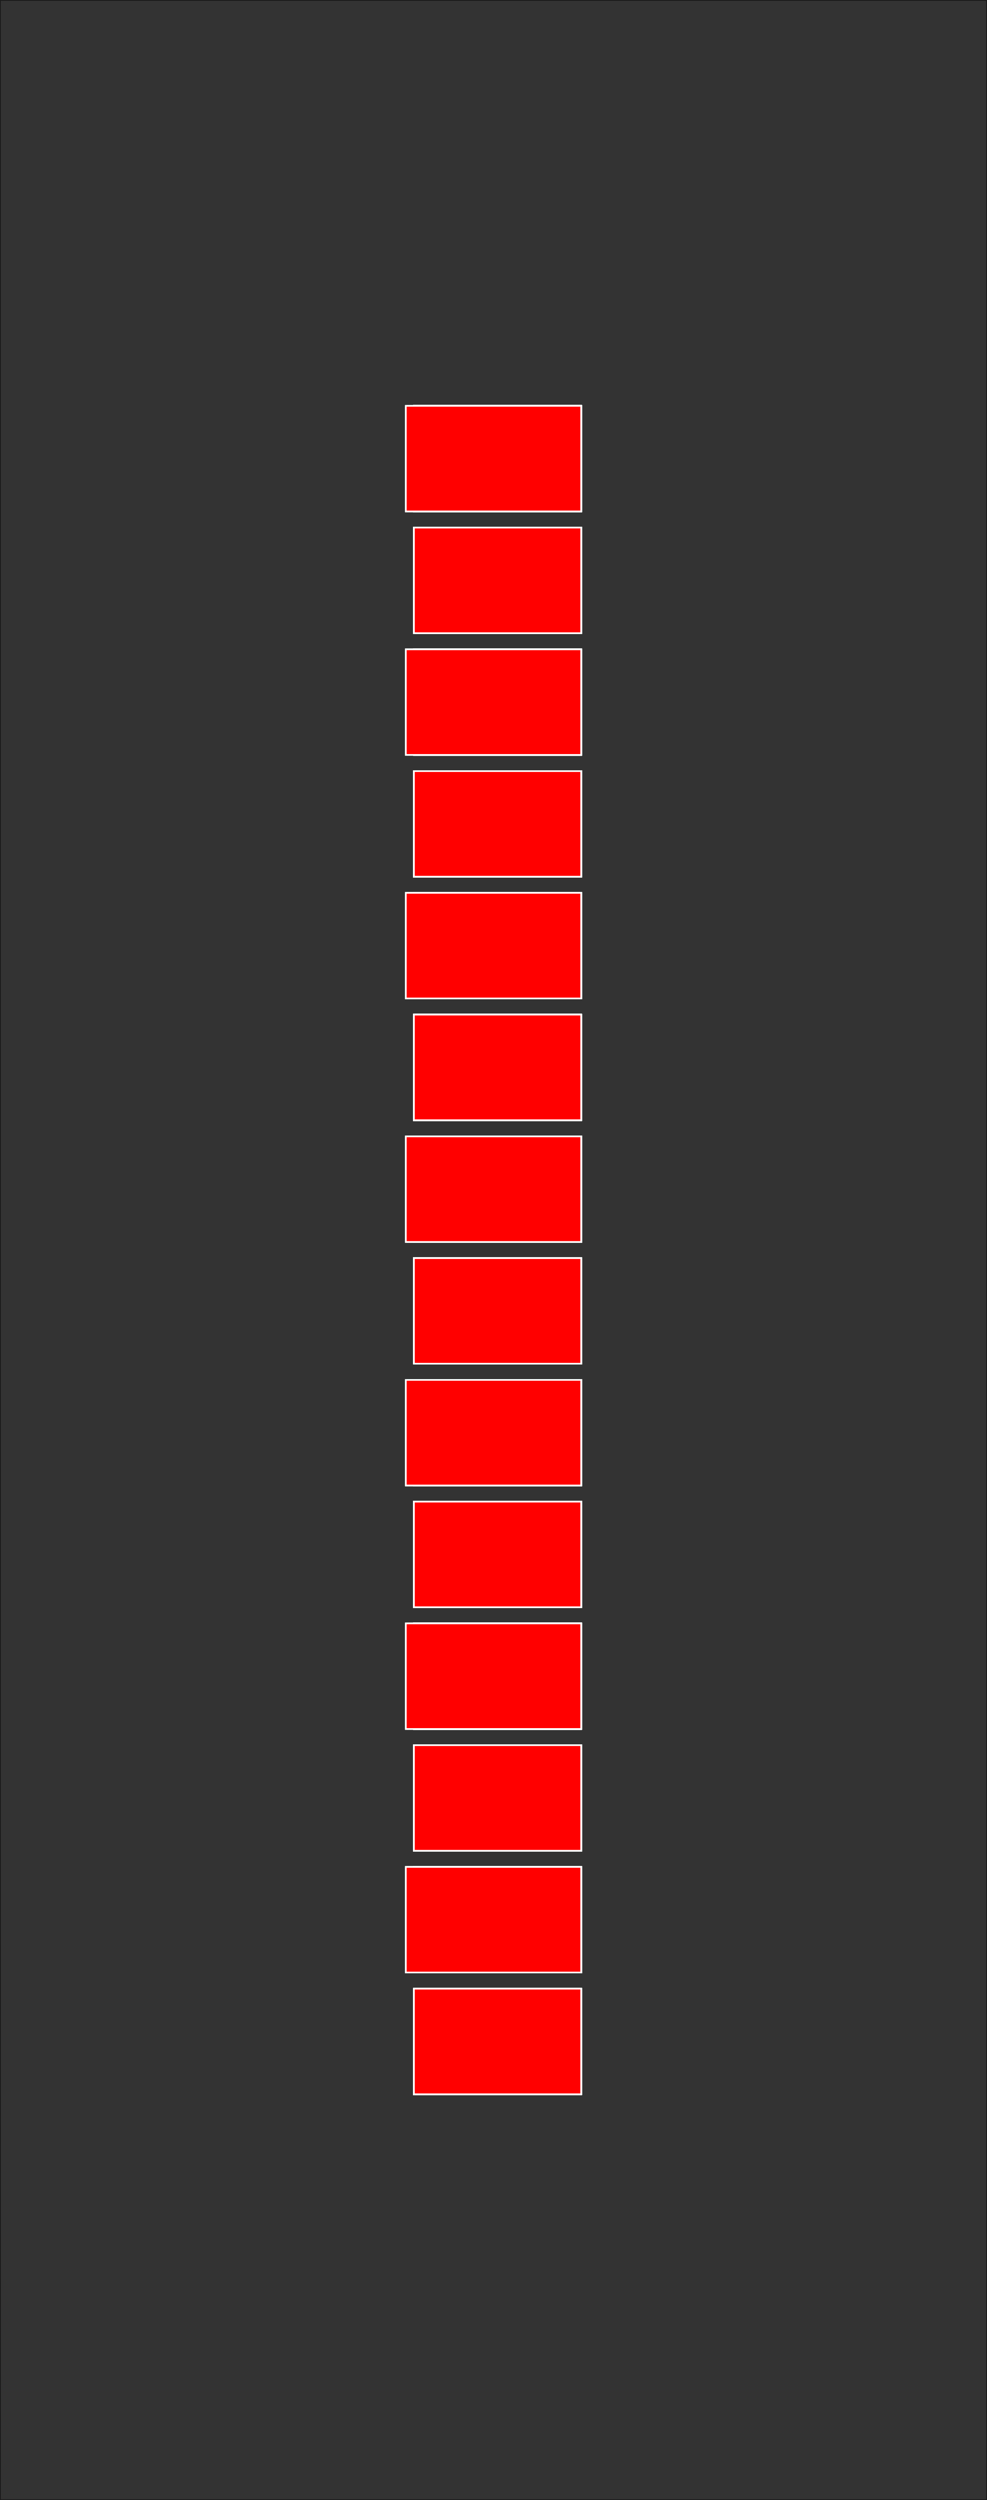 <svg viewBox="-0.304 -0.77 0.608 1.54" xmlns="http://www.w3.org/2000/svg">
  <rect x="-0.304" y="-0.77" width="0.608" height="1.54" fill="#333333" stroke="none"/>
  <polygon points="-0.049,0.52 0.054,0.52 0.054,0.455 -0.049,0.455 -0.049,0.52" stroke="#ffffff" stroke-width="0.001" fill="#FF0000" />
  <polygon points="0.054,0.52 -0.049,0.52 -0.049,0.455 0.054,0.455 0.054,0.52" stroke="#ffffff" stroke-width="0.001" fill="#FF0000" />
  <polygon points="-0.049,0.52 0.054,0.52 0.054,0.455 -0.049,0.455 -0.049,0.52" stroke="#ffffff" stroke-width="0.001" fill="#FF0000" />
  <polygon points="0.054,0.52 -0.049,0.52 -0.049,0.455 0.054,0.455 0.054,0.52" stroke="#ffffff" stroke-width="0.001" fill="#FF0000" />
  <polygon points="-0.049,0.52 0.054,0.52 0.054,0.455 -0.049,0.455 -0.049,0.52" stroke="#ffffff" stroke-width="0.001" fill="#FF0000" />
  <polygon points="0.054,0.52 -0.049,0.52 -0.049,0.455 0.054,0.455 0.054,0.52" stroke="#ffffff" stroke-width="0.001" fill="#FF0000" />
  <polygon points="-0.049,0.52 0.054,0.52 0.054,0.455 -0.049,0.455 -0.049,0.52" stroke="#ffffff" stroke-width="0.001" fill="#FF0000" />
  <polygon points="0.054,0.52 -0.049,0.52 -0.049,0.455 0.054,0.455 0.054,0.52" stroke="#ffffff" stroke-width="0.001" fill="#FF0000" />
  <polygon points="-0.049,0.52 0.054,0.52 0.054,0.455 -0.049,0.455 -0.049,0.52" stroke="#ffffff" stroke-width="0.001" fill="#FF0000" />
  <polygon points="0.054,0.52 -0.049,0.52 -0.049,0.455 0.054,0.455 0.054,0.52" stroke="#ffffff" stroke-width="0.001" fill="#FF0000" />
  <polygon points="-0.049,0.52 0.054,0.52 0.054,0.455 -0.049,0.455 -0.049,0.52" stroke="#ffffff" stroke-width="0.001" fill="#FF0000" />
  <polygon points="0.054,0.52 -0.049,0.52 -0.049,0.455 0.054,0.455 0.054,0.52" stroke="#ffffff" stroke-width="0.001" fill="#FF0000" />
  <polygon points="-0.049,0.52 0.054,0.52 0.054,0.455 -0.049,0.455 -0.049,0.52" stroke="#ffffff" stroke-width="0.001" fill="#FF0000" />
  <polygon points="0.054,0.52 -0.049,0.52 -0.049,0.455 0.054,0.455 0.054,0.52" stroke="#ffffff" stroke-width="0.001" fill="#FF0000" />
  <polygon points="-0.049,0.52 0.054,0.52 0.054,0.455 -0.049,0.455 -0.049,0.52" stroke="#ffffff" stroke-width="0.001" fill="#FF0000" />
  <polygon points="0.054,0.52 -0.049,0.52 -0.049,0.455 0.054,0.455 0.054,0.52" stroke="#ffffff" stroke-width="0.001" fill="#FF0000" />
  <polygon points="-0.049,0.52 0.054,0.52 0.054,0.455 -0.049,0.455 -0.049,0.52" stroke="#ffffff" stroke-width="0.001" fill="#FF0000" />
  <polygon points="0.054,0.52 -0.049,0.52 -0.049,0.455 0.054,0.455 0.054,0.52" stroke="#ffffff" stroke-width="0.001" fill="#FF0000" />
  <polygon points="-0.054,0.445 0.054,0.445 0.054,0.38 -0.054,0.38 -0.054,0.445" stroke="#ffffff" stroke-width="0.001" fill="#FF0000" />
  <polygon points="0.054,0.445 -0.054,0.445 -0.054,0.38 0.054,0.38 0.054,0.445" stroke="#ffffff" stroke-width="0.001" fill="#FF0000" />
  <polygon points="-0.049,0.445 0.054,0.445 0.054,0.38 -0.049,0.38 -0.049,0.445" stroke="#ffffff" stroke-width="0.001" fill="#FF0000" />
  <polygon points="0.054,0.445 -0.049,0.445 -0.049,0.38 0.054,0.38 0.054,0.445" stroke="#ffffff" stroke-width="0.001" fill="#FF0000" />
  <polygon points="-0.049,0.445 0.054,0.445 0.054,0.38 -0.049,0.38 -0.049,0.445" stroke="#ffffff" stroke-width="0.001" fill="#FF0000" />
  <polygon points="0.054,0.445 -0.049,0.445 -0.049,0.38 0.054,0.38 0.054,0.445" stroke="#ffffff" stroke-width="0.001" fill="#FF0000" />
  <polygon points="-0.049,0.445 0.054,0.445 0.054,0.38 -0.049,0.38 -0.049,0.445" stroke="#ffffff" stroke-width="0.001" fill="#FF0000" />
  <polygon points="0.054,0.445 -0.049,0.445 -0.049,0.38 0.054,0.38 0.054,0.445" stroke="#ffffff" stroke-width="0.001" fill="#FF0000" />
  <polygon points="-0.049,0.445 0.054,0.445 0.054,0.38 -0.049,0.38 -0.049,0.445" stroke="#ffffff" stroke-width="0.001" fill="#FF0000" />
  <polygon points="0.054,0.445 -0.049,0.445 -0.049,0.38 0.054,0.38 0.054,0.445" stroke="#ffffff" stroke-width="0.001" fill="#FF0000" />
  <polygon points="-0.049,0.445 0.054,0.445 0.054,0.38 -0.049,0.38 -0.049,0.445" stroke="#ffffff" stroke-width="0.001" fill="#FF0000" />
  <polygon points="0.054,0.445 -0.049,0.445 -0.049,0.38 0.054,0.38 0.054,0.445" stroke="#ffffff" stroke-width="0.001" fill="#FF0000" />
  <polygon points="-0.049,0.445 0.054,0.445 0.054,0.38 -0.049,0.38 -0.049,0.445" stroke="#ffffff" stroke-width="0.001" fill="#FF0000" />
  <polygon points="0.054,0.445 -0.049,0.445 -0.049,0.38 0.054,0.38 0.054,0.445" stroke="#ffffff" stroke-width="0.001" fill="#FF0000" />
  <polygon points="-0.049,0.445 0.054,0.445 0.054,0.38 -0.049,0.38 -0.049,0.445" stroke="#ffffff" stroke-width="0.001" fill="#FF0000" />
  <polygon points="0.054,0.445 -0.049,0.445 -0.049,0.38 0.054,0.38 0.054,0.445" stroke="#ffffff" stroke-width="0.001" fill="#FF0000" />
  <polygon points="-0.049,0.445 0.054,0.445 0.054,0.38 -0.049,0.38 -0.049,0.445" stroke="#ffffff" stroke-width="0.001" fill="#FF0000" />
  <polygon points="0.054,0.445 -0.049,0.445 -0.049,0.38 0.054,0.38 0.054,0.445" stroke="#ffffff" stroke-width="0.001" fill="#FF0000" />
  <polygon points="-0.054,0.445 0.054,0.445 0.054,0.38 -0.054,0.38 -0.054,0.445" stroke="#ffffff" stroke-width="0.001" fill="#FF0000" />
  <polygon points="0.054,0.445 -0.054,0.445 -0.054,0.38 0.054,0.38 0.054,0.445" stroke="#ffffff" stroke-width="0.001" fill="#FF0000" />
  <polygon points="-0.049,0.37 0.054,0.37 0.054,0.305 -0.049,0.305 -0.049,0.37" stroke="#ffffff" stroke-width="0.001" fill="#FF0000" />
  <polygon points="0.054,0.37 -0.049,0.37 -0.049,0.305 0.054,0.305 0.054,0.37" stroke="#ffffff" stroke-width="0.001" fill="#FF0000" />
  <polygon points="-0.049,0.37 0.054,0.37 0.054,0.305 -0.049,0.305 -0.049,0.37" stroke="#ffffff" stroke-width="0.001" fill="#FF0000" />
  <polygon points="0.054,0.37 -0.049,0.37 -0.049,0.305 0.054,0.305 0.054,0.37" stroke="#ffffff" stroke-width="0.001" fill="#FF0000" />
  <polygon points="-0.049,0.37 0.054,0.37 0.054,0.305 -0.049,0.305 -0.049,0.37" stroke="#ffffff" stroke-width="0.001" fill="#FF0000" />
  <polygon points="0.054,0.37 -0.049,0.37 -0.049,0.305 0.054,0.305 0.054,0.37" stroke="#ffffff" stroke-width="0.001" fill="#FF0000" />
  <polygon points="-0.049,0.37 0.054,0.37 0.054,0.305 -0.049,0.305 -0.049,0.37" stroke="#ffffff" stroke-width="0.001" fill="#FF0000" />
  <polygon points="0.054,0.37 -0.049,0.37 -0.049,0.305 0.054,0.305 0.054,0.37" stroke="#ffffff" stroke-width="0.001" fill="#FF0000" />
  <polygon points="-0.049,0.37 0.054,0.37 0.054,0.305 -0.049,0.305 -0.049,0.37" stroke="#ffffff" stroke-width="0.001" fill="#FF0000" />
  <polygon points="0.054,0.37 -0.049,0.37 -0.049,0.305 0.054,0.305 0.054,0.37" stroke="#ffffff" stroke-width="0.001" fill="#FF0000" />
  <polygon points="-0.049,0.37 0.054,0.37 0.054,0.305 -0.049,0.305 -0.049,0.37" stroke="#ffffff" stroke-width="0.001" fill="#FF0000" />
  <polygon points="0.054,0.37 -0.049,0.37 -0.049,0.305 0.054,0.305 0.054,0.37" stroke="#ffffff" stroke-width="0.001" fill="#FF0000" />
  <polygon points="-0.049,0.37 0.054,0.37 0.054,0.305 -0.049,0.305 -0.049,0.37" stroke="#ffffff" stroke-width="0.001" fill="#FF0000" />
  <polygon points="0.054,0.37 -0.049,0.37 -0.049,0.305 0.054,0.305 0.054,0.37" stroke="#ffffff" stroke-width="0.001" fill="#FF0000" />
  <polygon points="-0.049,0.37 0.054,0.37 0.054,0.305 -0.049,0.305 -0.049,0.37" stroke="#ffffff" stroke-width="0.001" fill="#FF0000" />
  <polygon points="0.054,0.37 -0.049,0.37 -0.049,0.305 0.054,0.305 0.054,0.37" stroke="#ffffff" stroke-width="0.001" fill="#FF0000" />
  <polygon points="-0.049,0.37 0.054,0.37 0.054,0.305 -0.049,0.305 -0.049,0.37" stroke="#ffffff" stroke-width="0.001" fill="#FF0000" />
  <polygon points="0.054,0.37 -0.049,0.37 -0.049,0.305 0.054,0.305 0.054,0.37" stroke="#ffffff" stroke-width="0.001" fill="#FF0000" />
  <polygon points="-0.054,0.295 0.054,0.295 0.054,0.23 -0.054,0.23 -0.054,0.295" stroke="#ffffff" stroke-width="0.001" fill="#FF0000" />
  <polygon points="0.054,0.295 -0.054,0.295 -0.054,0.23 0.054,0.23 0.054,0.295" stroke="#ffffff" stroke-width="0.001" fill="#FF0000" />
  <polygon points="-0.049,0.295 0.054,0.295 0.054,0.23 -0.049,0.23 -0.049,0.295" stroke="#ffffff" stroke-width="0.001" fill="#FF0000" />
  <polygon points="0.054,0.295 -0.049,0.295 -0.049,0.23 0.054,0.23 0.054,0.295" stroke="#ffffff" stroke-width="0.001" fill="#FF0000" />
  <polygon points="-0.049,0.295 0.054,0.295 0.054,0.23 -0.049,0.23 -0.049,0.295" stroke="#ffffff" stroke-width="0.001" fill="#FF0000" />
  <polygon points="0.054,0.295 -0.049,0.295 -0.049,0.23 0.054,0.23 0.054,0.295" stroke="#ffffff" stroke-width="0.001" fill="#FF0000" />
  <polygon points="-0.049,0.295 0.054,0.295 0.054,0.23 -0.049,0.23 -0.049,0.295" stroke="#ffffff" stroke-width="0.001" fill="#FF0000" />
  <polygon points="0.054,0.295 -0.049,0.295 -0.049,0.23 0.054,0.23 0.054,0.295" stroke="#ffffff" stroke-width="0.001" fill="#FF0000" />
  <polygon points="-0.049,0.295 0.054,0.295 0.054,0.23 -0.049,0.23 -0.049,0.295" stroke="#ffffff" stroke-width="0.001" fill="#FF0000" />
  <polygon points="0.054,0.295 -0.049,0.295 -0.049,0.23 0.054,0.23 0.054,0.295" stroke="#ffffff" stroke-width="0.001" fill="#FF0000" />
  <polygon points="-0.049,0.295 0.054,0.295 0.054,0.23 -0.049,0.23 -0.049,0.295" stroke="#ffffff" stroke-width="0.001" fill="#FF0000" />
  <polygon points="0.054,0.295 -0.049,0.295 -0.049,0.23 0.054,0.23 0.054,0.295" stroke="#ffffff" stroke-width="0.001" fill="#FF0000" />
  <polygon points="-0.049,0.295 0.054,0.295 0.054,0.23 -0.049,0.23 -0.049,0.295" stroke="#ffffff" stroke-width="0.001" fill="#FF0000" />
  <polygon points="0.054,0.295 -0.049,0.295 -0.049,0.23 0.054,0.23 0.054,0.295" stroke="#ffffff" stroke-width="0.001" fill="#FF0000" />
  <polygon points="-0.049,0.295 0.054,0.295 0.054,0.23 -0.049,0.23 -0.049,0.295" stroke="#ffffff" stroke-width="0.001" fill="#FF0000" />
  <polygon points="0.054,0.295 -0.049,0.295 -0.049,0.23 0.054,0.23 0.054,0.295" stroke="#ffffff" stroke-width="0.001" fill="#FF0000" />
  <polygon points="-0.049,0.295 0.054,0.295 0.054,0.23 -0.049,0.23 -0.049,0.295" stroke="#ffffff" stroke-width="0.001" fill="#FF0000" />
  <polygon points="0.054,0.295 -0.049,0.295 -0.049,0.23 0.054,0.23 0.054,0.295" stroke="#ffffff" stroke-width="0.001" fill="#FF0000" />
  <polygon points="-0.054,0.295 0.054,0.295 0.054,0.23 -0.054,0.23 -0.054,0.295" stroke="#ffffff" stroke-width="0.001" fill="#FF0000" />
  <polygon points="0.054,0.295 -0.054,0.295 -0.054,0.23 0.054,0.23 0.054,0.295" stroke="#ffffff" stroke-width="0.001" fill="#FF0000" />
  <polygon points="-0.049,0.22 0.054,0.22 0.054,0.155 -0.049,0.155 -0.049,0.22" stroke="#ffffff" stroke-width="0.001" fill="#FF0000" />
  <polygon points="0.054,0.22 -0.049,0.22 -0.049,0.155 0.054,0.155 0.054,0.22" stroke="#ffffff" stroke-width="0.001" fill="#FF0000" />
  <polygon points="-0.049,0.22 0.054,0.22 0.054,0.155 -0.049,0.155 -0.049,0.22" stroke="#ffffff" stroke-width="0.001" fill="#FF0000" />
  <polygon points="0.054,0.22 -0.049,0.22 -0.049,0.155 0.054,0.155 0.054,0.22" stroke="#ffffff" stroke-width="0.001" fill="#FF0000" />
  <polygon points="-0.049,0.22 0.054,0.22 0.054,0.155 -0.049,0.155 -0.049,0.22" stroke="#ffffff" stroke-width="0.001" fill="#FF0000" />
  <polygon points="0.054,0.22 -0.049,0.22 -0.049,0.155 0.054,0.155 0.054,0.22" stroke="#ffffff" stroke-width="0.001" fill="#FF0000" />
  <polygon points="-0.049,0.22 0.054,0.22 0.054,0.155 -0.049,0.155 -0.049,0.22" stroke="#ffffff" stroke-width="0.001" fill="#FF0000" />
  <polygon points="0.054,0.22 -0.049,0.22 -0.049,0.155 0.054,0.155 0.054,0.22" stroke="#ffffff" stroke-width="0.001" fill="#FF0000" />
  <polygon points="-0.049,0.22 0.054,0.22 0.054,0.155 -0.049,0.155 -0.049,0.22" stroke="#ffffff" stroke-width="0.001" fill="#FF0000" />
  <polygon points="0.054,0.22 -0.049,0.22 -0.049,0.155 0.054,0.155 0.054,0.22" stroke="#ffffff" stroke-width="0.001" fill="#FF0000" />
  <polygon points="-0.049,0.22 0.054,0.22 0.054,0.155 -0.049,0.155 -0.049,0.22" stroke="#ffffff" stroke-width="0.001" fill="#FF0000" />
  <polygon points="0.054,0.22 -0.049,0.22 -0.049,0.155 0.054,0.155 0.054,0.22" stroke="#ffffff" stroke-width="0.001" fill="#FF0000" />
  <polygon points="-0.049,0.22 0.054,0.22 0.054,0.155 -0.049,0.155 -0.049,0.22" stroke="#ffffff" stroke-width="0.001" fill="#FF0000" />
  <polygon points="0.054,0.22 -0.049,0.22 -0.049,0.155 0.054,0.155 0.054,0.22" stroke="#ffffff" stroke-width="0.001" fill="#FF0000" />
  <polygon points="-0.049,0.22 0.054,0.22 0.054,0.155 -0.049,0.155 -0.049,0.22" stroke="#ffffff" stroke-width="0.001" fill="#FF0000" />
  <polygon points="0.054,0.22 -0.049,0.22 -0.049,0.155 0.054,0.155 0.054,0.22" stroke="#ffffff" stroke-width="0.001" fill="#FF0000" />
  <polygon points="-0.049,0.22 0.054,0.22 0.054,0.155 -0.049,0.155 -0.049,0.22" stroke="#ffffff" stroke-width="0.001" fill="#FF0000" />
  <polygon points="0.054,0.22 -0.049,0.22 -0.049,0.155 0.054,0.155 0.054,0.22" stroke="#ffffff" stroke-width="0.001" fill="#FF0000" />
  <polygon points="-0.054,0.145 0.054,0.145 0.054,0.08 -0.054,0.08 -0.054,0.145" stroke="#ffffff" stroke-width="0.001" fill="#FF0000" />
  <polygon points="0.054,0.145 -0.054,0.145 -0.054,0.08 0.054,0.08 0.054,0.145" stroke="#ffffff" stroke-width="0.001" fill="#FF0000" />
  <polygon points="-0.049,0.145 0.054,0.145 0.054,0.08 -0.049,0.08 -0.049,0.145" stroke="#ffffff" stroke-width="0.001" fill="#FF0000" />
  <polygon points="0.054,0.145 -0.049,0.145 -0.049,0.08 0.054,0.08 0.054,0.145" stroke="#ffffff" stroke-width="0.001" fill="#FF0000" />
  <polygon points="-0.049,0.145 0.054,0.145 0.054,0.08 -0.049,0.08 -0.049,0.145" stroke="#ffffff" stroke-width="0.001" fill="#FF0000" />
  <polygon points="0.054,0.145 -0.049,0.145 -0.049,0.08 0.054,0.08 0.054,0.145" stroke="#ffffff" stroke-width="0.001" fill="#FF0000" />
  <polygon points="-0.049,0.145 0.054,0.145 0.054,0.08 -0.049,0.08 -0.049,0.145" stroke="#ffffff" stroke-width="0.001" fill="#FF0000" />
  <polygon points="0.054,0.145 -0.049,0.145 -0.049,0.08 0.054,0.08 0.054,0.145" stroke="#ffffff" stroke-width="0.001" fill="#FF0000" />
  <polygon points="-0.049,0.145 0.054,0.145 0.054,0.08 -0.049,0.08 -0.049,0.145" stroke="#ffffff" stroke-width="0.001" fill="#FF0000" />
  <polygon points="0.054,0.145 -0.049,0.145 -0.049,0.08 0.054,0.08 0.054,0.145" stroke="#ffffff" stroke-width="0.001" fill="#FF0000" />
  <polygon points="-0.049,0.145 0.054,0.145 0.054,0.08 -0.049,0.08 -0.049,0.145" stroke="#ffffff" stroke-width="0.001" fill="#FF0000" />
  <polygon points="0.054,0.145 -0.049,0.145 -0.049,0.08 0.054,0.08 0.054,0.145" stroke="#ffffff" stroke-width="0.001" fill="#FF0000" />
  <polygon points="-0.049,0.145 0.054,0.145 0.054,0.08 -0.049,0.08 -0.049,0.145" stroke="#ffffff" stroke-width="0.001" fill="#FF0000" />
  <polygon points="0.054,0.145 -0.049,0.145 -0.049,0.08 0.054,0.08 0.054,0.145" stroke="#ffffff" stroke-width="0.001" fill="#FF0000" />
  <polygon points="-0.049,0.145 0.054,0.145 0.054,0.08 -0.049,0.08 -0.049,0.145" stroke="#ffffff" stroke-width="0.001" fill="#FF0000" />
  <polygon points="0.054,0.145 -0.049,0.145 -0.049,0.08 0.054,0.08 0.054,0.145" stroke="#ffffff" stroke-width="0.001" fill="#FF0000" />
  <polygon points="-0.049,0.145 0.054,0.145 0.054,0.08 -0.049,0.08 -0.049,0.145" stroke="#ffffff" stroke-width="0.001" fill="#FF0000" />
  <polygon points="0.054,0.145 -0.049,0.145 -0.049,0.08 0.054,0.08 0.054,0.145" stroke="#ffffff" stroke-width="0.001" fill="#FF0000" />
  <polygon points="-0.054,0.145 0.054,0.145 0.054,0.08 -0.054,0.08 -0.054,0.145" stroke="#ffffff" stroke-width="0.001" fill="#FF0000" />
  <polygon points="0.054,0.145 -0.054,0.145 -0.054,0.08 0.054,0.08 0.054,0.145" stroke="#ffffff" stroke-width="0.001" fill="#FF0000" />
  <polygon points="-0.049,0.07 0.054,0.07 0.054,0.005 -0.049,0.005 -0.049,0.07" stroke="#ffffff" stroke-width="0.001" fill="#FF0000" />
  <polygon points="0.054,0.07 -0.049,0.07 -0.049,0.005 0.054,0.005 0.054,0.07" stroke="#ffffff" stroke-width="0.001" fill="#FF0000" />
  <polygon points="-0.049,0.07 0.054,0.07 0.054,0.005 -0.049,0.005 -0.049,0.07" stroke="#ffffff" stroke-width="0.001" fill="#FF0000" />
  <polygon points="0.054,0.07 -0.049,0.07 -0.049,0.005 0.054,0.005 0.054,0.07" stroke="#ffffff" stroke-width="0.001" fill="#FF0000" />
  <polygon points="-0.049,0.07 0.054,0.07 0.054,0.005 -0.049,0.005 -0.049,0.07" stroke="#ffffff" stroke-width="0.001" fill="#FF0000" />
  <polygon points="0.054,0.07 -0.049,0.07 -0.049,0.005 0.054,0.005 0.054,0.07" stroke="#ffffff" stroke-width="0.001" fill="#FF0000" />
  <polygon points="-0.049,0.07 0.054,0.07 0.054,0.005 -0.049,0.005 -0.049,0.07" stroke="#ffffff" stroke-width="0.001" fill="#FF0000" />
  <polygon points="0.054,0.07 -0.049,0.07 -0.049,0.005 0.054,0.005 0.054,0.07" stroke="#ffffff" stroke-width="0.001" fill="#FF0000" />
  <polygon points="-0.049,0.07 0.054,0.07 0.054,0.005 -0.049,0.005 -0.049,0.07" stroke="#ffffff" stroke-width="0.001" fill="#FF0000" />
  <polygon points="0.054,0.07 -0.049,0.07 -0.049,0.005 0.054,0.005 0.054,0.07" stroke="#ffffff" stroke-width="0.001" fill="#FF0000" />
  <polygon points="-0.049,0.07 0.054,0.07 0.054,0.005 -0.049,0.005 -0.049,0.07" stroke="#ffffff" stroke-width="0.001" fill="#FF0000" />
  <polygon points="0.054,0.07 -0.049,0.07 -0.049,0.005 0.054,0.005 0.054,0.07" stroke="#ffffff" stroke-width="0.001" fill="#FF0000" />
  <polygon points="-0.049,0.07 0.054,0.07 0.054,0.005 -0.049,0.005 -0.049,0.07" stroke="#ffffff" stroke-width="0.001" fill="#FF0000" />
  <polygon points="0.054,0.07 -0.049,0.07 -0.049,0.005 0.054,0.005 0.054,0.07" stroke="#ffffff" stroke-width="0.001" fill="#FF0000" />
  <polygon points="-0.049,0.07 0.054,0.07 0.054,0.005 -0.049,0.005 -0.049,0.07" stroke="#ffffff" stroke-width="0.001" fill="#FF0000" />
  <polygon points="0.054,0.07 -0.049,0.07 -0.049,0.005 0.054,0.005 0.054,0.07" stroke="#ffffff" stroke-width="0.001" fill="#FF0000" />
  <polygon points="-0.049,0.07 0.054,0.07 0.054,0.005 -0.049,0.005 -0.049,0.07" stroke="#ffffff" stroke-width="0.001" fill="#FF0000" />
  <polygon points="0.054,0.07 -0.049,0.07 -0.049,0.005 0.054,0.005 0.054,0.07" stroke="#ffffff" stroke-width="0.001" fill="#FF0000" />
  <polygon points="-0.054,-0.005 0.054,-0.005 0.054,-0.07 -0.054,-0.07 -0.054,-0.005" stroke="#ffffff" stroke-width="0.001" fill="#FF0000" />
  <polygon points="0.054,-0.005 -0.054,-0.005 -0.054,-0.07 0.054,-0.07 0.054,-0.005" stroke="#ffffff" stroke-width="0.001" fill="#FF0000" />
  <polygon points="-0.049,-0.005 0.054,-0.005 0.054,-0.07 -0.049,-0.07 -0.049,-0.005" stroke="#ffffff" stroke-width="0.001" fill="#FF0000" />
  <polygon points="0.054,-0.005 -0.049,-0.005 -0.049,-0.07 0.054,-0.07 0.054,-0.005" stroke="#ffffff" stroke-width="0.001" fill="#FF0000" />
  <polygon points="-0.049,-0.005 0.054,-0.005 0.054,-0.07 -0.049,-0.07 -0.049,-0.005" stroke="#ffffff" stroke-width="0.001" fill="#FF0000" />
  <polygon points="0.054,-0.005 -0.049,-0.005 -0.049,-0.07 0.054,-0.07 0.054,-0.005" stroke="#ffffff" stroke-width="0.001" fill="#FF0000" />
  <polygon points="-0.049,-0.005 0.054,-0.005 0.054,-0.07 -0.049,-0.07 -0.049,-0.005" stroke="#ffffff" stroke-width="0.001" fill="#FF0000" />
  <polygon points="0.054,-0.005 -0.049,-0.005 -0.049,-0.07 0.054,-0.07 0.054,-0.005" stroke="#ffffff" stroke-width="0.001" fill="#FF0000" />
  <polygon points="-0.049,-0.005 0.054,-0.005 0.054,-0.07 -0.049,-0.07 -0.049,-0.005" stroke="#ffffff" stroke-width="0.001" fill="#FF0000" />
  <polygon points="0.054,-0.005 -0.049,-0.005 -0.049,-0.07 0.054,-0.07 0.054,-0.005" stroke="#ffffff" stroke-width="0.001" fill="#FF0000" />
  <polygon points="-0.049,-0.005 0.054,-0.005 0.054,-0.07 -0.049,-0.07 -0.049,-0.005" stroke="#ffffff" stroke-width="0.001" fill="#FF0000" />
  <polygon points="0.054,-0.005 -0.049,-0.005 -0.049,-0.07 0.054,-0.07 0.054,-0.005" stroke="#ffffff" stroke-width="0.001" fill="#FF0000" />
  <polygon points="-0.049,-0.005 0.054,-0.005 0.054,-0.07 -0.049,-0.07 -0.049,-0.005" stroke="#ffffff" stroke-width="0.001" fill="#FF0000" />
  <polygon points="0.054,-0.005 -0.049,-0.005 -0.049,-0.07 0.054,-0.07 0.054,-0.005" stroke="#ffffff" stroke-width="0.001" fill="#FF0000" />
  <polygon points="-0.049,-0.005 0.054,-0.005 0.054,-0.07 -0.049,-0.07 -0.049,-0.005" stroke="#ffffff" stroke-width="0.001" fill="#FF0000" />
  <polygon points="0.054,-0.005 -0.049,-0.005 -0.049,-0.07 0.054,-0.07 0.054,-0.005" stroke="#ffffff" stroke-width="0.001" fill="#FF0000" />
  <polygon points="-0.049,-0.005 0.054,-0.005 0.054,-0.07 -0.049,-0.07 -0.049,-0.005" stroke="#ffffff" stroke-width="0.001" fill="#FF0000" />
  <polygon points="0.054,-0.005 -0.049,-0.005 -0.049,-0.07 0.054,-0.07 0.054,-0.005" stroke="#ffffff" stroke-width="0.001" fill="#FF0000" />
  <polygon points="-0.054,-0.005 0.054,-0.005 0.054,-0.07 -0.054,-0.07 -0.054,-0.005" stroke="#ffffff" stroke-width="0.001" fill="#FF0000" />
  <polygon points="0.054,-0.005 -0.054,-0.005 -0.054,-0.07 0.054,-0.07 0.054,-0.005" stroke="#ffffff" stroke-width="0.001" fill="#FF0000" />
  <polygon points="-0.049,-0.08 0.054,-0.08 0.054,-0.145 -0.049,-0.145 -0.049,-0.08" stroke="#ffffff" stroke-width="0.001" fill="#FF0000" />
  <polygon points="0.054,-0.08 -0.049,-0.08 -0.049,-0.145 0.054,-0.145 0.054,-0.08" stroke="#ffffff" stroke-width="0.001" fill="#FF0000" />
  <polygon points="-0.049,-0.08 0.054,-0.08 0.054,-0.145 -0.049,-0.145 -0.049,-0.08" stroke="#ffffff" stroke-width="0.001" fill="#FF0000" />
  <polygon points="0.054,-0.08 -0.049,-0.08 -0.049,-0.145 0.054,-0.145 0.054,-0.08" stroke="#ffffff" stroke-width="0.001" fill="#FF0000" />
  <polygon points="-0.049,-0.08 0.054,-0.08 0.054,-0.145 -0.049,-0.145 -0.049,-0.08" stroke="#ffffff" stroke-width="0.001" fill="#FF0000" />
  <polygon points="0.054,-0.08 -0.049,-0.08 -0.049,-0.145 0.054,-0.145 0.054,-0.08" stroke="#ffffff" stroke-width="0.001" fill="#FF0000" />
  <polygon points="-0.049,-0.08 0.054,-0.08 0.054,-0.145 -0.049,-0.145 -0.049,-0.08" stroke="#ffffff" stroke-width="0.001" fill="#FF0000" />
  <polygon points="0.054,-0.08 -0.049,-0.08 -0.049,-0.145 0.054,-0.145 0.054,-0.08" stroke="#ffffff" stroke-width="0.001" fill="#FF0000" />
  <polygon points="-0.049,-0.08 0.054,-0.08 0.054,-0.145 -0.049,-0.145 -0.049,-0.08" stroke="#ffffff" stroke-width="0.001" fill="#FF0000" />
  <polygon points="0.054,-0.08 -0.049,-0.08 -0.049,-0.145 0.054,-0.145 0.054,-0.08" stroke="#ffffff" stroke-width="0.001" fill="#FF0000" />
  <polygon points="-0.049,-0.08 0.054,-0.08 0.054,-0.145 -0.049,-0.145 -0.049,-0.08" stroke="#ffffff" stroke-width="0.001" fill="#FF0000" />
  <polygon points="0.054,-0.08 -0.049,-0.08 -0.049,-0.145 0.054,-0.145 0.054,-0.08" stroke="#ffffff" stroke-width="0.001" fill="#FF0000" />
  <polygon points="-0.049,-0.08 0.054,-0.08 0.054,-0.145 -0.049,-0.145 -0.049,-0.08" stroke="#ffffff" stroke-width="0.001" fill="#FF0000" />
  <polygon points="0.054,-0.08 -0.049,-0.08 -0.049,-0.145 0.054,-0.145 0.054,-0.08" stroke="#ffffff" stroke-width="0.001" fill="#FF0000" />
  <polygon points="-0.049,-0.08 0.054,-0.08 0.054,-0.145 -0.049,-0.145 -0.049,-0.08" stroke="#ffffff" stroke-width="0.001" fill="#FF0000" />
  <polygon points="0.054,-0.08 -0.049,-0.08 -0.049,-0.145 0.054,-0.145 0.054,-0.08" stroke="#ffffff" stroke-width="0.001" fill="#FF0000" />
  <polygon points="-0.049,-0.08 0.054,-0.08 0.054,-0.145 -0.049,-0.145 -0.049,-0.08" stroke="#ffffff" stroke-width="0.001" fill="#FF0000" />
  <polygon points="0.054,-0.08 -0.049,-0.08 -0.049,-0.145 0.054,-0.145 0.054,-0.08" stroke="#ffffff" stroke-width="0.001" fill="#FF0000" />
  <polygon points="-0.054,-0.155 0.054,-0.155 0.054,-0.22 -0.054,-0.22 -0.054,-0.155" stroke="#ffffff" stroke-width="0.001" fill="#FF0000" />
  <polygon points="0.054,-0.155 -0.054,-0.155 -0.054,-0.22 0.054,-0.22 0.054,-0.155" stroke="#ffffff" stroke-width="0.001" fill="#FF0000" />
  <polygon points="-0.049,-0.155 0.054,-0.155 0.054,-0.22 -0.049,-0.22 -0.049,-0.155" stroke="#ffffff" stroke-width="0.001" fill="#FF0000" />
  <polygon points="0.054,-0.155 -0.049,-0.155 -0.049,-0.22 0.054,-0.22 0.054,-0.155" stroke="#ffffff" stroke-width="0.001" fill="#FF0000" />
  <polygon points="-0.049,-0.155 0.054,-0.155 0.054,-0.22 -0.049,-0.22 -0.049,-0.155" stroke="#ffffff" stroke-width="0.001" fill="#FF0000" />
  <polygon points="0.054,-0.155 -0.049,-0.155 -0.049,-0.22 0.054,-0.22 0.054,-0.155" stroke="#ffffff" stroke-width="0.001" fill="#FF0000" />
  <polygon points="-0.049,-0.155 0.054,-0.155 0.054,-0.22 -0.049,-0.22 -0.049,-0.155" stroke="#ffffff" stroke-width="0.001" fill="#FF0000" />
  <polygon points="0.054,-0.155 -0.049,-0.155 -0.049,-0.22 0.054,-0.22 0.054,-0.155" stroke="#ffffff" stroke-width="0.001" fill="#FF0000" />
  <polygon points="-0.049,-0.155 0.054,-0.155 0.054,-0.22 -0.049,-0.22 -0.049,-0.155" stroke="#ffffff" stroke-width="0.001" fill="#FF0000" />
  <polygon points="0.054,-0.155 -0.049,-0.155 -0.049,-0.22 0.054,-0.22 0.054,-0.155" stroke="#ffffff" stroke-width="0.001" fill="#FF0000" />
  <polygon points="-0.049,-0.155 0.054,-0.155 0.054,-0.22 -0.049,-0.22 -0.049,-0.155" stroke="#ffffff" stroke-width="0.001" fill="#FF0000" />
  <polygon points="0.054,-0.155 -0.049,-0.155 -0.049,-0.22 0.054,-0.22 0.054,-0.155" stroke="#ffffff" stroke-width="0.001" fill="#FF0000" />
  <polygon points="-0.049,-0.155 0.054,-0.155 0.054,-0.22 -0.049,-0.22 -0.049,-0.155" stroke="#ffffff" stroke-width="0.001" fill="#FF0000" />
  <polygon points="0.054,-0.155 -0.049,-0.155 -0.049,-0.22 0.054,-0.22 0.054,-0.155" stroke="#ffffff" stroke-width="0.001" fill="#FF0000" />
  <polygon points="-0.049,-0.155 0.054,-0.155 0.054,-0.22 -0.049,-0.22 -0.049,-0.155" stroke="#ffffff" stroke-width="0.001" fill="#FF0000" />
  <polygon points="0.054,-0.155 -0.049,-0.155 -0.049,-0.22 0.054,-0.22 0.054,-0.155" stroke="#ffffff" stroke-width="0.001" fill="#FF0000" />
  <polygon points="-0.049,-0.155 0.054,-0.155 0.054,-0.22 -0.049,-0.22 -0.049,-0.155" stroke="#ffffff" stroke-width="0.001" fill="#FF0000" />
  <polygon points="0.054,-0.155 -0.049,-0.155 -0.049,-0.22 0.054,-0.22 0.054,-0.155" stroke="#ffffff" stroke-width="0.001" fill="#FF0000" />
  <polygon points="-0.054,-0.155 0.054,-0.155 0.054,-0.22 -0.054,-0.22 -0.054,-0.155" stroke="#ffffff" stroke-width="0.001" fill="#FF0000" />
  <polygon points="0.054,-0.155 -0.054,-0.155 -0.054,-0.22 0.054,-0.22 0.054,-0.155" stroke="#ffffff" stroke-width="0.001" fill="#FF0000" />
  <polygon points="-0.049,-0.23 0.054,-0.23 0.054,-0.295 -0.049,-0.295 -0.049,-0.23" stroke="#ffffff" stroke-width="0.001" fill="#FF0000" />
  <polygon points="0.054,-0.23 -0.049,-0.23 -0.049,-0.295 0.054,-0.295 0.054,-0.23" stroke="#ffffff" stroke-width="0.001" fill="#FF0000" />
  <polygon points="-0.049,-0.23 0.054,-0.23 0.054,-0.295 -0.049,-0.295 -0.049,-0.23" stroke="#ffffff" stroke-width="0.001" fill="#FF0000" />
  <polygon points="0.054,-0.23 -0.049,-0.23 -0.049,-0.295 0.054,-0.295 0.054,-0.23" stroke="#ffffff" stroke-width="0.001" fill="#FF0000" />
  <polygon points="-0.049,-0.23 0.054,-0.23 0.054,-0.295 -0.049,-0.295 -0.049,-0.23" stroke="#ffffff" stroke-width="0.001" fill="#FF0000" />
  <polygon points="0.054,-0.23 -0.049,-0.23 -0.049,-0.295 0.054,-0.295 0.054,-0.23" stroke="#ffffff" stroke-width="0.001" fill="#FF0000" />
  <polygon points="-0.049,-0.23 0.054,-0.23 0.054,-0.295 -0.049,-0.295 -0.049,-0.23" stroke="#ffffff" stroke-width="0.001" fill="#FF0000" />
  <polygon points="0.054,-0.23 -0.049,-0.23 -0.049,-0.295 0.054,-0.295 0.054,-0.23" stroke="#ffffff" stroke-width="0.001" fill="#FF0000" />
  <polygon points="-0.049,-0.23 0.054,-0.23 0.054,-0.295 -0.049,-0.295 -0.049,-0.23" stroke="#ffffff" stroke-width="0.001" fill="#FF0000" />
  <polygon points="0.054,-0.23 -0.049,-0.23 -0.049,-0.295 0.054,-0.295 0.054,-0.23" stroke="#ffffff" stroke-width="0.001" fill="#FF0000" />
  <polygon points="-0.049,-0.23 0.054,-0.23 0.054,-0.295 -0.049,-0.295 -0.049,-0.23" stroke="#ffffff" stroke-width="0.001" fill="#FF0000" />
  <polygon points="0.054,-0.23 -0.049,-0.23 -0.049,-0.295 0.054,-0.295 0.054,-0.23" stroke="#ffffff" stroke-width="0.001" fill="#FF0000" />
  <polygon points="-0.049,-0.23 0.054,-0.23 0.054,-0.295 -0.049,-0.295 -0.049,-0.23" stroke="#ffffff" stroke-width="0.001" fill="#FF0000" />
  <polygon points="0.054,-0.23 -0.049,-0.23 -0.049,-0.295 0.054,-0.295 0.054,-0.23" stroke="#ffffff" stroke-width="0.001" fill="#FF0000" />
  <polygon points="-0.049,-0.23 0.054,-0.23 0.054,-0.295 -0.049,-0.295 -0.049,-0.23" stroke="#ffffff" stroke-width="0.001" fill="#FF0000" />
  <polygon points="0.054,-0.23 -0.049,-0.23 -0.049,-0.295 0.054,-0.295 0.054,-0.23" stroke="#ffffff" stroke-width="0.001" fill="#FF0000" />
  <polygon points="-0.049,-0.23 0.054,-0.23 0.054,-0.295 -0.049,-0.295 -0.049,-0.23" stroke="#ffffff" stroke-width="0.001" fill="#FF0000" />
  <polygon points="0.054,-0.23 -0.049,-0.23 -0.049,-0.295 0.054,-0.295 0.054,-0.23" stroke="#ffffff" stroke-width="0.001" fill="#FF0000" />
  <polygon points="-0.054,-0.305 0.054,-0.305 0.054,-0.37 -0.054,-0.37 -0.054,-0.305" stroke="#ffffff" stroke-width="0.001" fill="#FF0000" />
  <polygon points="0.054,-0.305 -0.054,-0.305 -0.054,-0.37 0.054,-0.37 0.054,-0.305" stroke="#ffffff" stroke-width="0.001" fill="#FF0000" />
  <polygon points="-0.049,-0.305 0.054,-0.305 0.054,-0.37 -0.049,-0.37 -0.049,-0.305" stroke="#ffffff" stroke-width="0.001" fill="#FF0000" />
  <polygon points="0.054,-0.305 -0.049,-0.305 -0.049,-0.37 0.054,-0.37 0.054,-0.305" stroke="#ffffff" stroke-width="0.001" fill="#FF0000" />
  <polygon points="-0.049,-0.305 0.054,-0.305 0.054,-0.37 -0.049,-0.37 -0.049,-0.305" stroke="#ffffff" stroke-width="0.001" fill="#FF0000" />
  <polygon points="0.054,-0.305 -0.049,-0.305 -0.049,-0.37 0.054,-0.37 0.054,-0.305" stroke="#ffffff" stroke-width="0.001" fill="#FF0000" />
  <polygon points="-0.049,-0.305 0.054,-0.305 0.054,-0.37 -0.049,-0.37 -0.049,-0.305" stroke="#ffffff" stroke-width="0.001" fill="#FF0000" />
  <polygon points="0.054,-0.305 -0.049,-0.305 -0.049,-0.37 0.054,-0.37 0.054,-0.305" stroke="#ffffff" stroke-width="0.001" fill="#FF0000" />
  <polygon points="-0.049,-0.305 0.054,-0.305 0.054,-0.37 -0.049,-0.37 -0.049,-0.305" stroke="#ffffff" stroke-width="0.001" fill="#FF0000" />
  <polygon points="0.054,-0.305 -0.049,-0.305 -0.049,-0.37 0.054,-0.37 0.054,-0.305" stroke="#ffffff" stroke-width="0.001" fill="#FF0000" />
  <polygon points="-0.049,-0.305 0.054,-0.305 0.054,-0.37 -0.049,-0.37 -0.049,-0.305" stroke="#ffffff" stroke-width="0.001" fill="#FF0000" />
  <polygon points="0.054,-0.305 -0.049,-0.305 -0.049,-0.37 0.054,-0.37 0.054,-0.305" stroke="#ffffff" stroke-width="0.001" fill="#FF0000" />
  <polygon points="-0.049,-0.305 0.054,-0.305 0.054,-0.37 -0.049,-0.37 -0.049,-0.305" stroke="#ffffff" stroke-width="0.001" fill="#FF0000" />
  <polygon points="0.054,-0.305 -0.049,-0.305 -0.049,-0.37 0.054,-0.37 0.054,-0.305" stroke="#ffffff" stroke-width="0.001" fill="#FF0000" />
  <polygon points="-0.049,-0.305 0.054,-0.305 0.054,-0.37 -0.049,-0.37 -0.049,-0.305" stroke="#ffffff" stroke-width="0.001" fill="#FF0000" />
  <polygon points="0.054,-0.305 -0.049,-0.305 -0.049,-0.37 0.054,-0.37 0.054,-0.305" stroke="#ffffff" stroke-width="0.001" fill="#FF0000" />
  <polygon points="-0.049,-0.305 0.054,-0.305 0.054,-0.37 -0.049,-0.37 -0.049,-0.305" stroke="#ffffff" stroke-width="0.001" fill="#FF0000" />
  <polygon points="0.054,-0.305 -0.049,-0.305 -0.049,-0.37 0.054,-0.37 0.054,-0.305" stroke="#ffffff" stroke-width="0.001" fill="#FF0000" />
  <polygon points="-0.054,-0.305 0.054,-0.305 0.054,-0.37 -0.054,-0.37 -0.054,-0.305" stroke="#ffffff" stroke-width="0.001" fill="#FF0000" />
  <polygon points="0.054,-0.305 -0.054,-0.305 -0.054,-0.37 0.054,-0.37 0.054,-0.305" stroke="#ffffff" stroke-width="0.001" fill="#FF0000" />
  <polygon points="-0.049,-0.38 0.054,-0.38 0.054,-0.445 -0.049,-0.445 -0.049,-0.38" stroke="#ffffff" stroke-width="0.001" fill="#FF0000" />
  <polygon points="0.054,-0.38 -0.049,-0.38 -0.049,-0.445 0.054,-0.445 0.054,-0.38" stroke="#ffffff" stroke-width="0.001" fill="#FF0000" />
  <polygon points="-0.049,-0.38 0.054,-0.38 0.054,-0.445 -0.049,-0.445 -0.049,-0.38" stroke="#ffffff" stroke-width="0.001" fill="#FF0000" />
  <polygon points="0.054,-0.38 -0.049,-0.38 -0.049,-0.445 0.054,-0.445 0.054,-0.38" stroke="#ffffff" stroke-width="0.001" fill="#FF0000" />
  <polygon points="-0.049,-0.38 0.054,-0.38 0.054,-0.445 -0.049,-0.445 -0.049,-0.38" stroke="#ffffff" stroke-width="0.001" fill="#FF0000" />
  <polygon points="0.054,-0.38 -0.049,-0.38 -0.049,-0.445 0.054,-0.445 0.054,-0.38" stroke="#ffffff" stroke-width="0.001" fill="#FF0000" />
  <polygon points="-0.049,-0.38 0.054,-0.38 0.054,-0.445 -0.049,-0.445 -0.049,-0.38" stroke="#ffffff" stroke-width="0.001" fill="#FF0000" />
  <polygon points="0.054,-0.38 -0.049,-0.38 -0.049,-0.445 0.054,-0.445 0.054,-0.38" stroke="#ffffff" stroke-width="0.001" fill="#FF0000" />
  <polygon points="-0.049,-0.38 0.054,-0.38 0.054,-0.445 -0.049,-0.445 -0.049,-0.38" stroke="#ffffff" stroke-width="0.001" fill="#FF0000" />
  <polygon points="0.054,-0.38 -0.049,-0.38 -0.049,-0.445 0.054,-0.445 0.054,-0.38" stroke="#ffffff" stroke-width="0.001" fill="#FF0000" />
  <polygon points="-0.049,-0.38 0.054,-0.38 0.054,-0.445 -0.049,-0.445 -0.049,-0.38" stroke="#ffffff" stroke-width="0.001" fill="#FF0000" />
  <polygon points="0.054,-0.38 -0.049,-0.38 -0.049,-0.445 0.054,-0.445 0.054,-0.38" stroke="#ffffff" stroke-width="0.001" fill="#FF0000" />
  <polygon points="-0.049,-0.38 0.054,-0.38 0.054,-0.445 -0.049,-0.445 -0.049,-0.38" stroke="#ffffff" stroke-width="0.001" fill="#FF0000" />
  <polygon points="0.054,-0.38 -0.049,-0.38 -0.049,-0.445 0.054,-0.445 0.054,-0.38" stroke="#ffffff" stroke-width="0.001" fill="#FF0000" />
  <polygon points="-0.049,-0.38 0.054,-0.38 0.054,-0.445 -0.049,-0.445 -0.049,-0.38" stroke="#ffffff" stroke-width="0.001" fill="#FF0000" />
  <polygon points="0.054,-0.38 -0.049,-0.38 -0.049,-0.445 0.054,-0.445 0.054,-0.38" stroke="#ffffff" stroke-width="0.001" fill="#FF0000" />
  <polygon points="-0.049,-0.38 0.054,-0.38 0.054,-0.445 -0.049,-0.445 -0.049,-0.38" stroke="#ffffff" stroke-width="0.001" fill="#FF0000" />
  <polygon points="0.054,-0.38 -0.049,-0.38 -0.049,-0.445 0.054,-0.445 0.054,-0.38" stroke="#ffffff" stroke-width="0.001" fill="#FF0000" />
  <polygon points="-0.054,-0.455 0.054,-0.455 0.054,-0.52 -0.054,-0.52 -0.054,-0.455" stroke="#ffffff" stroke-width="0.001" fill="#FF0000" />
  <polygon points="0.054,-0.455 -0.054,-0.455 -0.054,-0.52 0.054,-0.52 0.054,-0.455" stroke="#ffffff" stroke-width="0.001" fill="#FF0000" />
  <polygon points="-0.049,-0.455 0.054,-0.455 0.054,-0.52 -0.049,-0.52 -0.049,-0.455" stroke="#ffffff" stroke-width="0.001" fill="#FF0000" />
  <polygon points="0.054,-0.455 -0.049,-0.455 -0.049,-0.52 0.054,-0.52 0.054,-0.455" stroke="#ffffff" stroke-width="0.001" fill="#FF0000" />
  <polygon points="-0.049,-0.455 0.054,-0.455 0.054,-0.52 -0.049,-0.52 -0.049,-0.455" stroke="#ffffff" stroke-width="0.001" fill="#FF0000" />
  <polygon points="0.054,-0.455 -0.049,-0.455 -0.049,-0.52 0.054,-0.52 0.054,-0.455" stroke="#ffffff" stroke-width="0.001" fill="#FF0000" />
  <polygon points="-0.049,-0.455 0.054,-0.455 0.054,-0.52 -0.049,-0.52 -0.049,-0.455" stroke="#ffffff" stroke-width="0.001" fill="#FF0000" />
  <polygon points="0.054,-0.455 -0.049,-0.455 -0.049,-0.52 0.054,-0.52 0.054,-0.455" stroke="#ffffff" stroke-width="0.001" fill="#FF0000" />
  <polygon points="-0.049,-0.455 0.054,-0.455 0.054,-0.52 -0.049,-0.52 -0.049,-0.455" stroke="#ffffff" stroke-width="0.001" fill="#FF0000" />
  <polygon points="0.054,-0.455 -0.049,-0.455 -0.049,-0.52 0.054,-0.52 0.054,-0.455" stroke="#ffffff" stroke-width="0.001" fill="#FF0000" />
  <polygon points="-0.049,-0.455 0.054,-0.455 0.054,-0.52 -0.049,-0.52 -0.049,-0.455" stroke="#ffffff" stroke-width="0.001" fill="#FF0000" />
  <polygon points="0.054,-0.455 -0.049,-0.455 -0.049,-0.52 0.054,-0.52 0.054,-0.455" stroke="#ffffff" stroke-width="0.001" fill="#FF0000" />
  <polygon points="-0.049,-0.455 0.054,-0.455 0.054,-0.52 -0.049,-0.52 -0.049,-0.455" stroke="#ffffff" stroke-width="0.001" fill="#FF0000" />
  <polygon points="0.054,-0.455 -0.049,-0.455 -0.049,-0.52 0.054,-0.52 0.054,-0.455" stroke="#ffffff" stroke-width="0.001" fill="#FF0000" />
  <polygon points="-0.049,-0.455 0.054,-0.455 0.054,-0.52 -0.049,-0.52 -0.049,-0.455" stroke="#ffffff" stroke-width="0.001" fill="#FF0000" />
  <polygon points="0.054,-0.455 -0.049,-0.455 -0.049,-0.52 0.054,-0.52 0.054,-0.455" stroke="#ffffff" stroke-width="0.001" fill="#FF0000" />
  <polygon points="-0.049,-0.455 0.054,-0.455 0.054,-0.52 -0.049,-0.52 -0.049,-0.455" stroke="#ffffff" stroke-width="0.001" fill="#FF0000" />
  <polygon points="0.054,-0.455 -0.049,-0.455 -0.049,-0.52 0.054,-0.52 0.054,-0.455" stroke="#ffffff" stroke-width="0.001" fill="#FF0000" />
  <polygon points="-0.054,-0.455 0.054,-0.455 0.054,-0.52 -0.054,-0.52 -0.054,-0.455" stroke="#ffffff" stroke-width="0.001" fill="#FF0000" />
  <polygon points="0.054,-0.455 -0.054,-0.455 -0.054,-0.52 0.054,-0.52 0.054,-0.455" stroke="#ffffff" stroke-width="0.001" fill="#FF0000" />
  <polygon points="-0.304,0.77 0.304,0.77 0.304,-0.77 -0.304,-0.77 -0.304,0.77" stroke="#1A1A1A" stroke-width="0.001" fill="none" />
</svg>